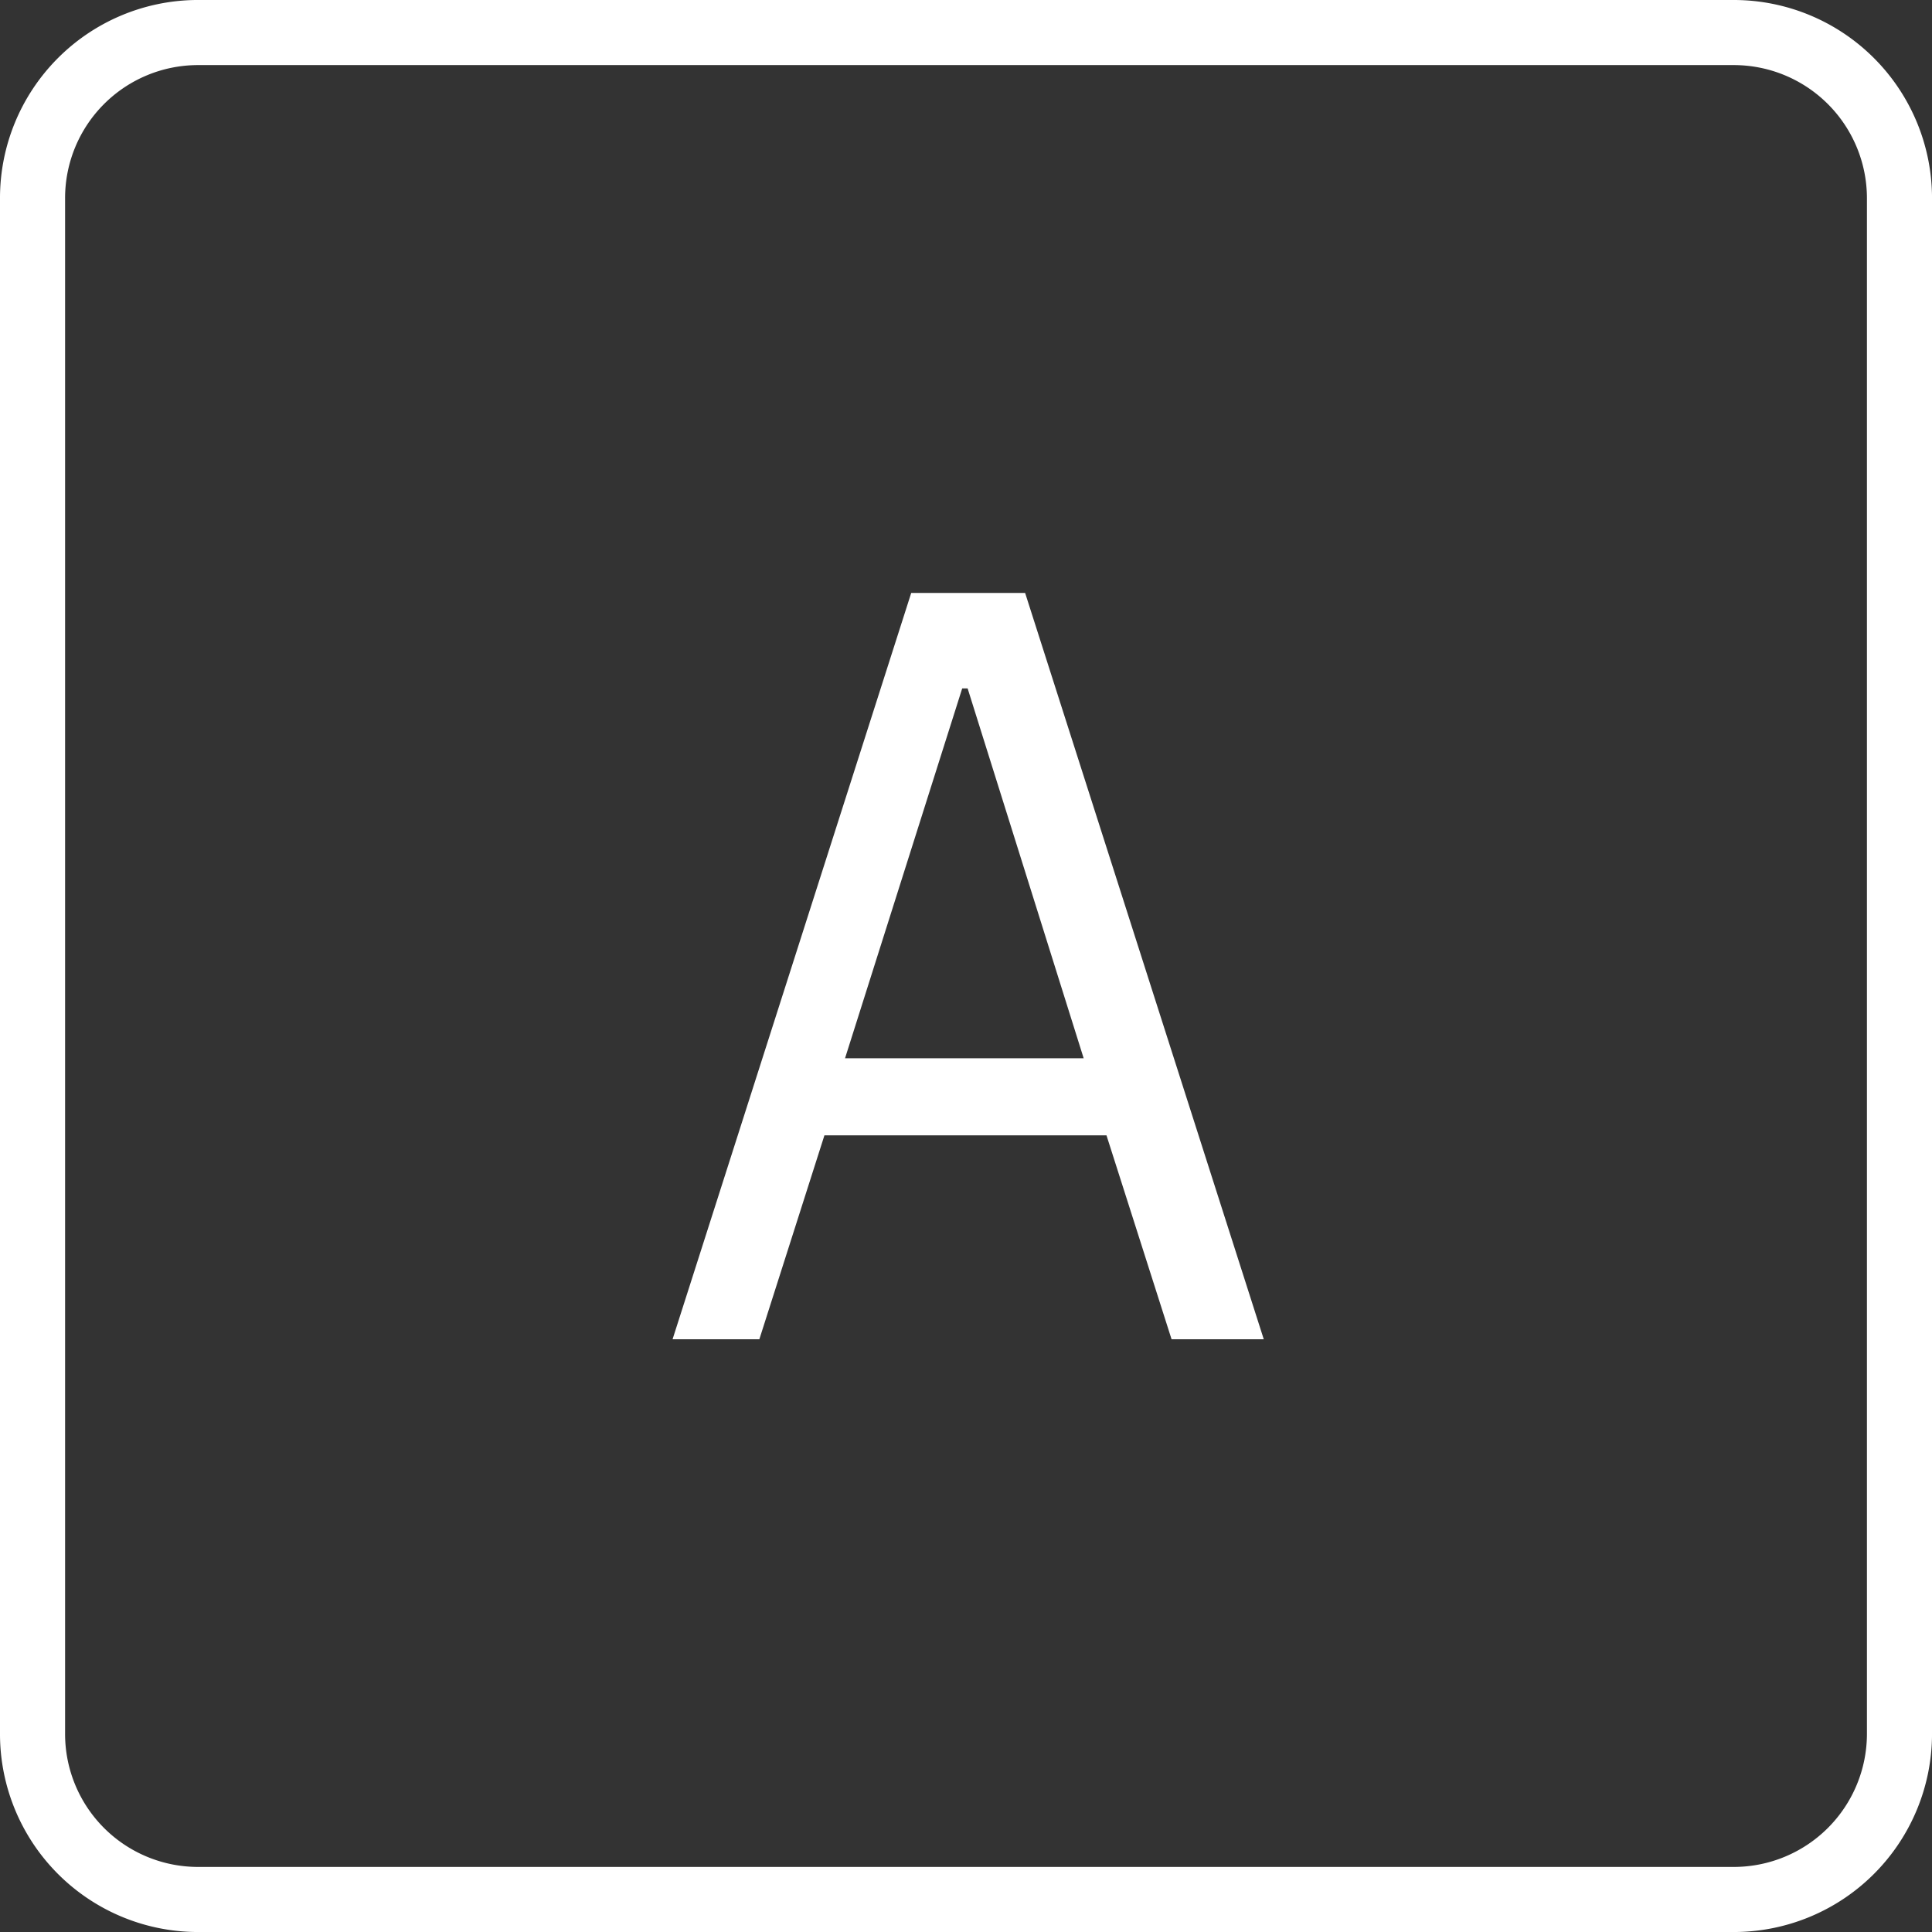 <?xml version="1.0" encoding="UTF-8" standalone="no"?>
<svg
   xmlns:dc="http://purl.org/dc/elements/1.1/"
   xmlns:cc="http://creativecommons.org/ns#"
   xmlns:rdf="http://www.w3.org/1999/02/22-rdf-syntax-ns#"
   xmlns:svg="http://www.w3.org/2000/svg"
   xmlns="http://www.w3.org/2000/svg"
   xmlns:sodipodi="http://sodipodi.sourceforge.net/DTD/sodipodi-0.dtd"
   xmlns:inkscape="http://www.inkscape.org/namespaces/inkscape"
   id="Layer_1"
   data-name="Layer 1"
   viewBox="0 0 89.05 89.05"
   version="1.1"
   sodipodi:docname="Tutorial_A.svg"
   inkscape:version="1.0 (4035a4fb49, 2020-05-01)">
  <rect x="0" y="0" width="89.05" height="89.05" fill="#333333" stroke="none"/>
  <sodipodi:namedview
     inkscape:document-rotation="0"
     pagecolor="#ffffff"
     bordercolor="#666666"
     borderopacity="1"
     objecttolerance="10"
     gridtolerance="10"
     guidetolerance="10"
     inkscape:pageopacity="0"
     inkscape:pageshadow="2"
     inkscape:window-width="2869"
     inkscape:window-height="1570"
     id="namedview11"
     showgrid="false"
     inkscape:zoom="11.319483"
     inkscape:cx="44.525002"
     inkscape:cy="44.525002"
     inkscape:window-x="0"
     inkscape:window-y="0"
     inkscape:window-maximized="0"
     inkscape:current-layer="Layer_1" />
  <defs
     id="defs4">
    <style
       id="style2">.cls-1{fill:#231f20;}</style>
  </defs>
  <path
     id="path6"
     d="M 9.018 0 A 9.13 9.13 0 0 0 0 9.131 L 0 79.92 A 9.13 9.13 0 0 0 9.119 89.051 L 79.92 89.051 A 9.14 9.14 0 0 0 89.051 79.92 L 89.051 9.131 A 9.14 9.14 0 0 0 79.92 0 L 9.119 0 A 9.13 9.13 0 0 0 9.018 0 z M 9.119 3 L 79.92 3 A 6.14 6.14 0 0 1 86.051 9.131 L 86.051 79.92 A 6.14 6.14 0 0 1 79.92 86.051 L 9.119 86.051 A 6.13 6.13 0 0 1 3 79.92 L 3 9.131 A 6.13 6.13 0 0 1 9.119 3 z M 42 27.33 L 31 61.73 L 35 61.73 L 38 52.33 L 51 52.33 L 54 61.73 L 58.25 61.73 L 47.25 27.33 L 42 27.33 z M 44.35 31.73 L 44.6 31.73 L 49.949 48.779 L 38.949 48.779 L 44.35 31.73 z "
     style="fill:#ffffff" />
</svg>
